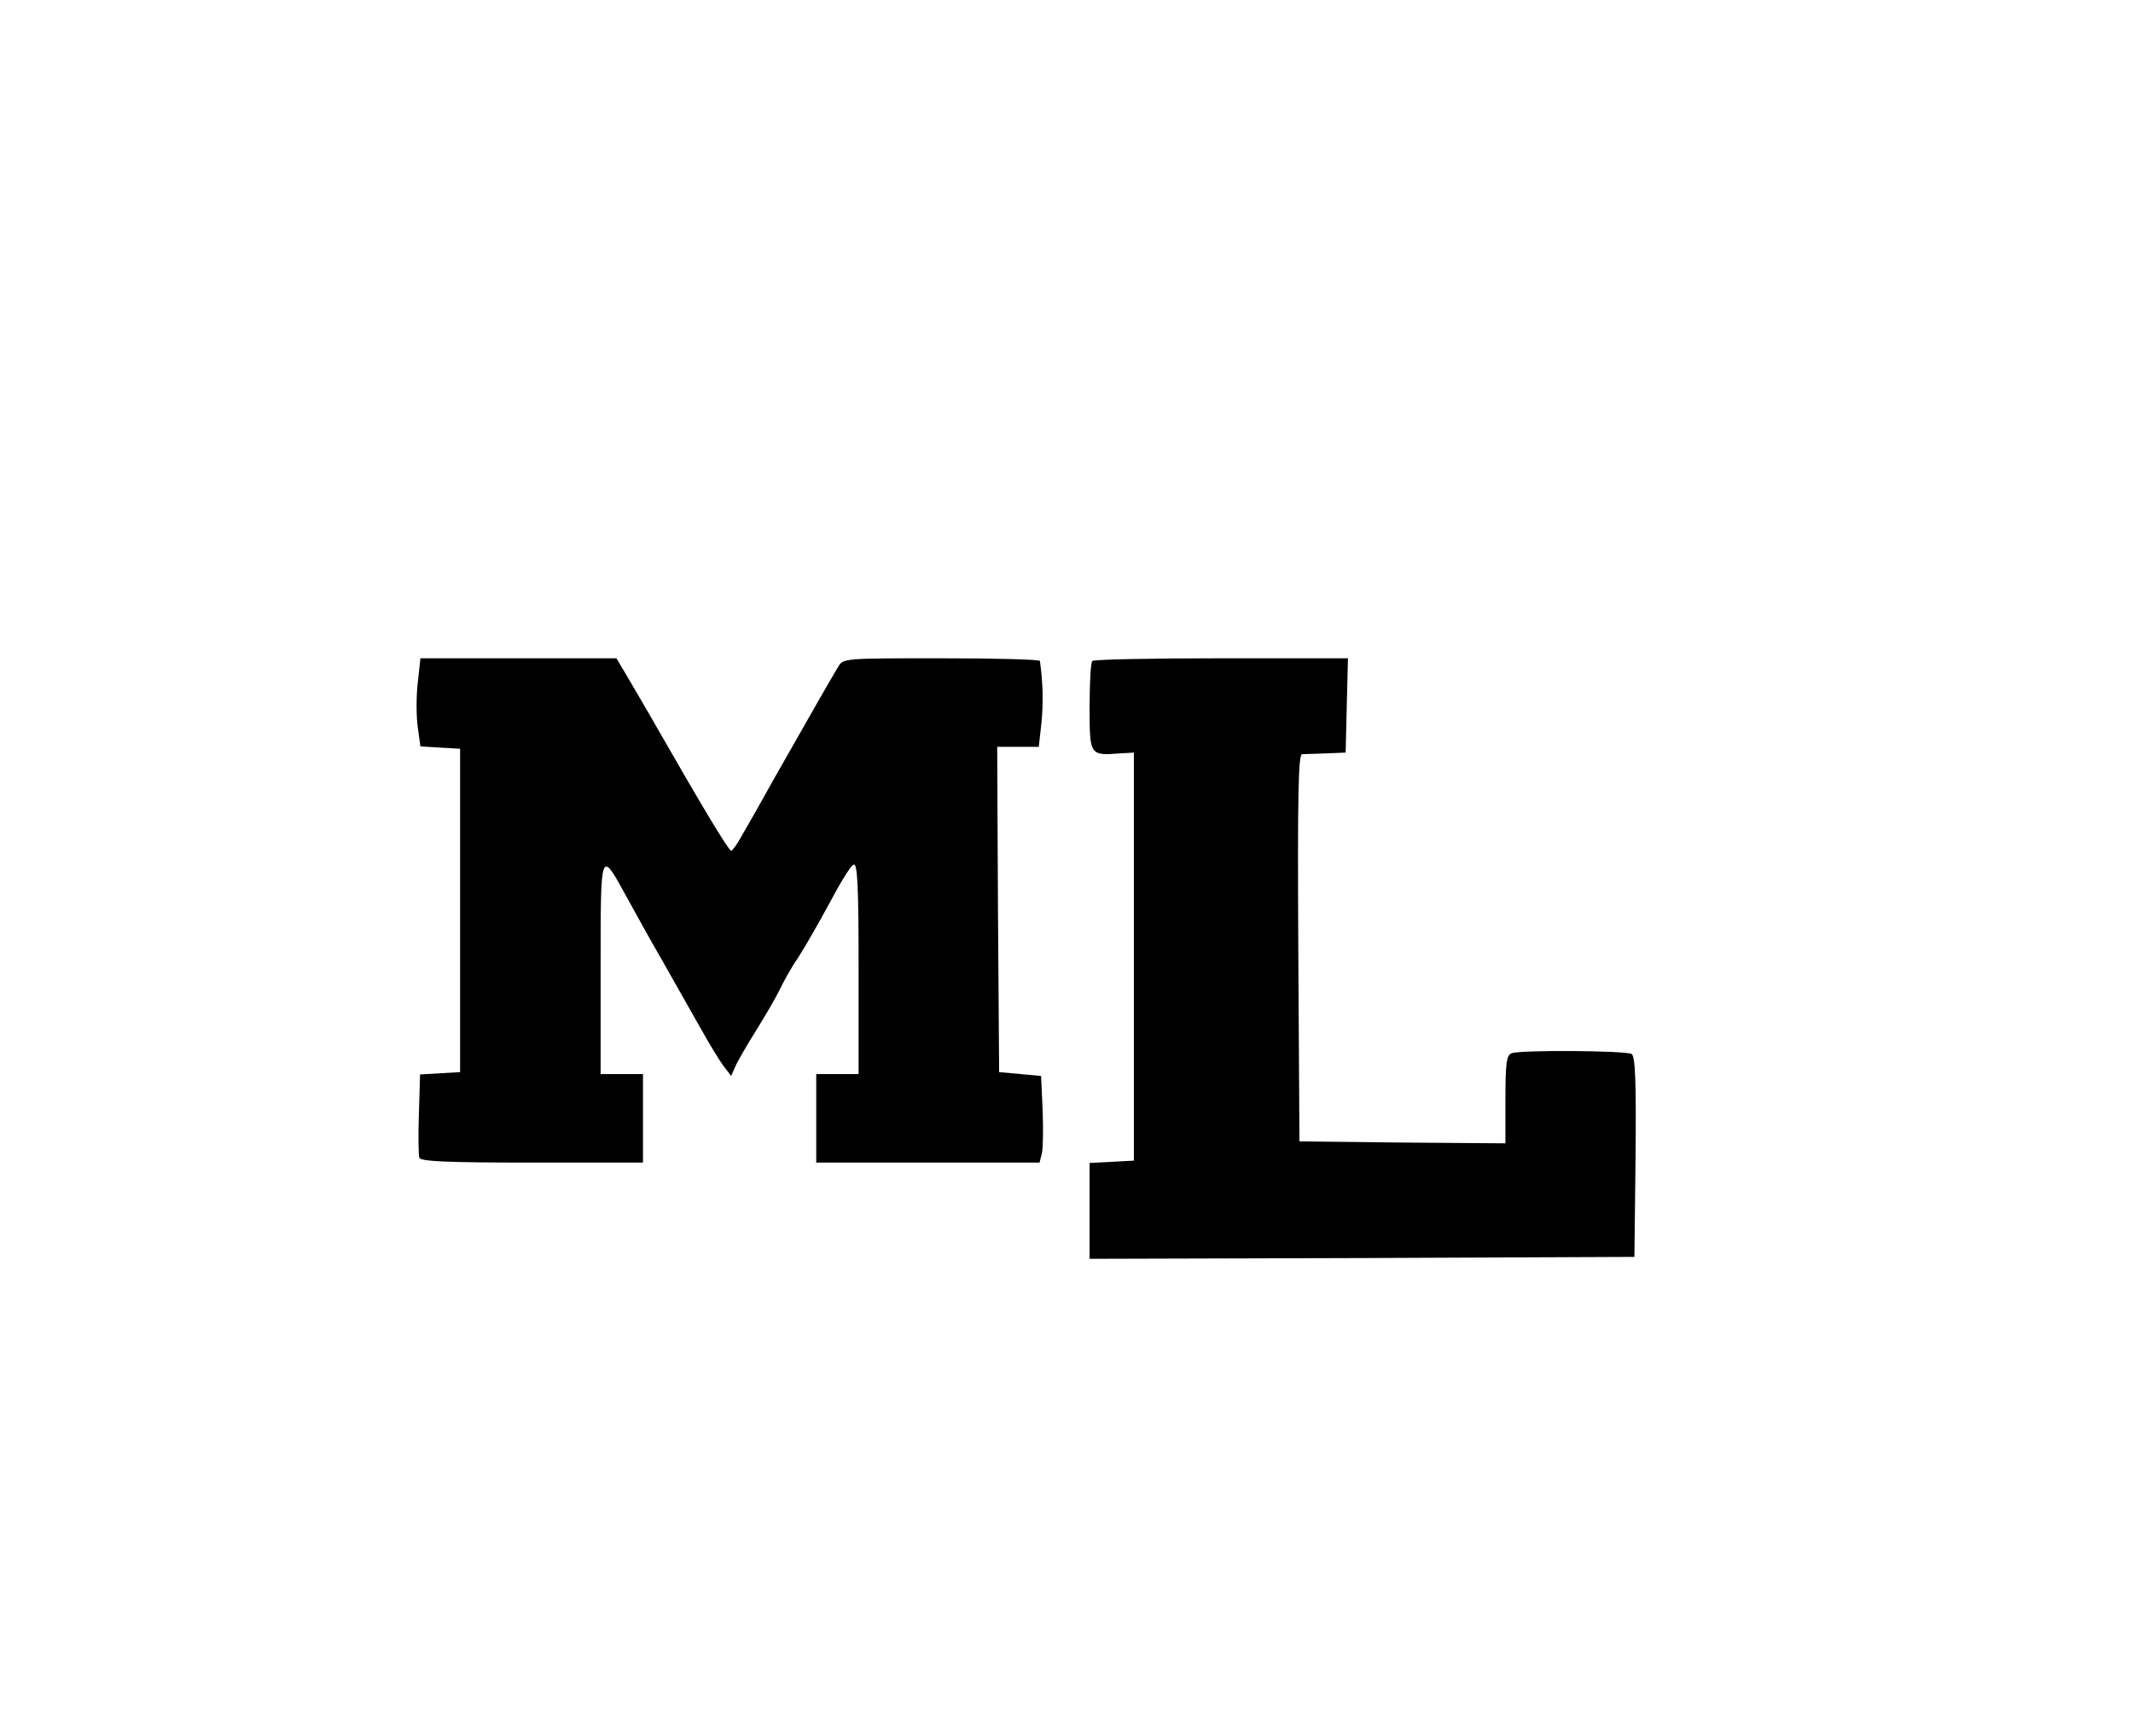 <?xml version="1.0" standalone="no"?>
<!DOCTYPE svg PUBLIC "-//W3C//DTD SVG 20010904//EN"
 "http://www.w3.org/TR/2001/REC-SVG-20010904/DTD/svg10.dtd">
<svg version="1.0" xmlns="http://www.w3.org/2000/svg"
 width="554pt" height="451pt" viewBox="0 0 554 451"
 preserveAspectRatio="xMidYMid meet">

<g transform="translate(0,451) scale(0.1,-0.1)"
fill="#000000" stroke="none">
<path d="M1085 2736 c-4 -35 -4 -87 0 -115 l7 -50 51 -3 52 -3 0 -420 0 -420
-52 -3 -52 -3 -3 -102 c-2 -56 -1 -108 1 -114 2 -10 70 -13 292 -13 l289 0 0
115 0 115 -55 0 -55 0 0 276 c0 311 -1 309 67 185 20 -36 61 -111 93 -166 31
-55 76 -134 99 -175 23 -41 50 -86 61 -100 l19 -25 11 25 c6 14 31 57 55 95
24 39 51 85 60 104 9 19 30 58 49 85 18 28 55 93 82 143 27 51 54 95 61 97 10
4 13 -51 13 -269 l0 -275 -55 0 -55 0 0 -115 0 -115 290 0 290 0 6 24 c3 13 4
63 2 112 l-4 89 -54 5 -55 5 -3 423 -2 422 54 0 54 0 7 63 c5 51 4 102 -4 160
-1 4 -116 7 -256 7 -253 0 -255 0 -268 -22 -20 -33 -90 -156 -165 -288 -35
-63 -74 -132 -86 -152 -11 -21 -24 -38 -27 -38 -6 0 -72 109 -187 310 -33 58
-72 124 -86 148 l-25 42 -255 0 -254 0 -7 -64z"/>
<path d="M2837 2793 c-4 -3 -7 -57 -7 -119 0 -127 0 -127 80 -121 l35 2 0
-530 0 -530 -57 -3 -58 -3 0 -125 0 -124 708 2 707 3 3 259 c2 201 -1 261 -10
268 -15 9 -289 11 -312 2 -13 -5 -16 -25 -16 -120 l0 -114 -267 2 -268 3 -3
503 c-2 398 0 502 10 503 7 0 36 1 63 2 l50 2 3 123 3 122 -329 0 c-181 0
-332 -3 -335 -7z"/>
</g>
</svg>
